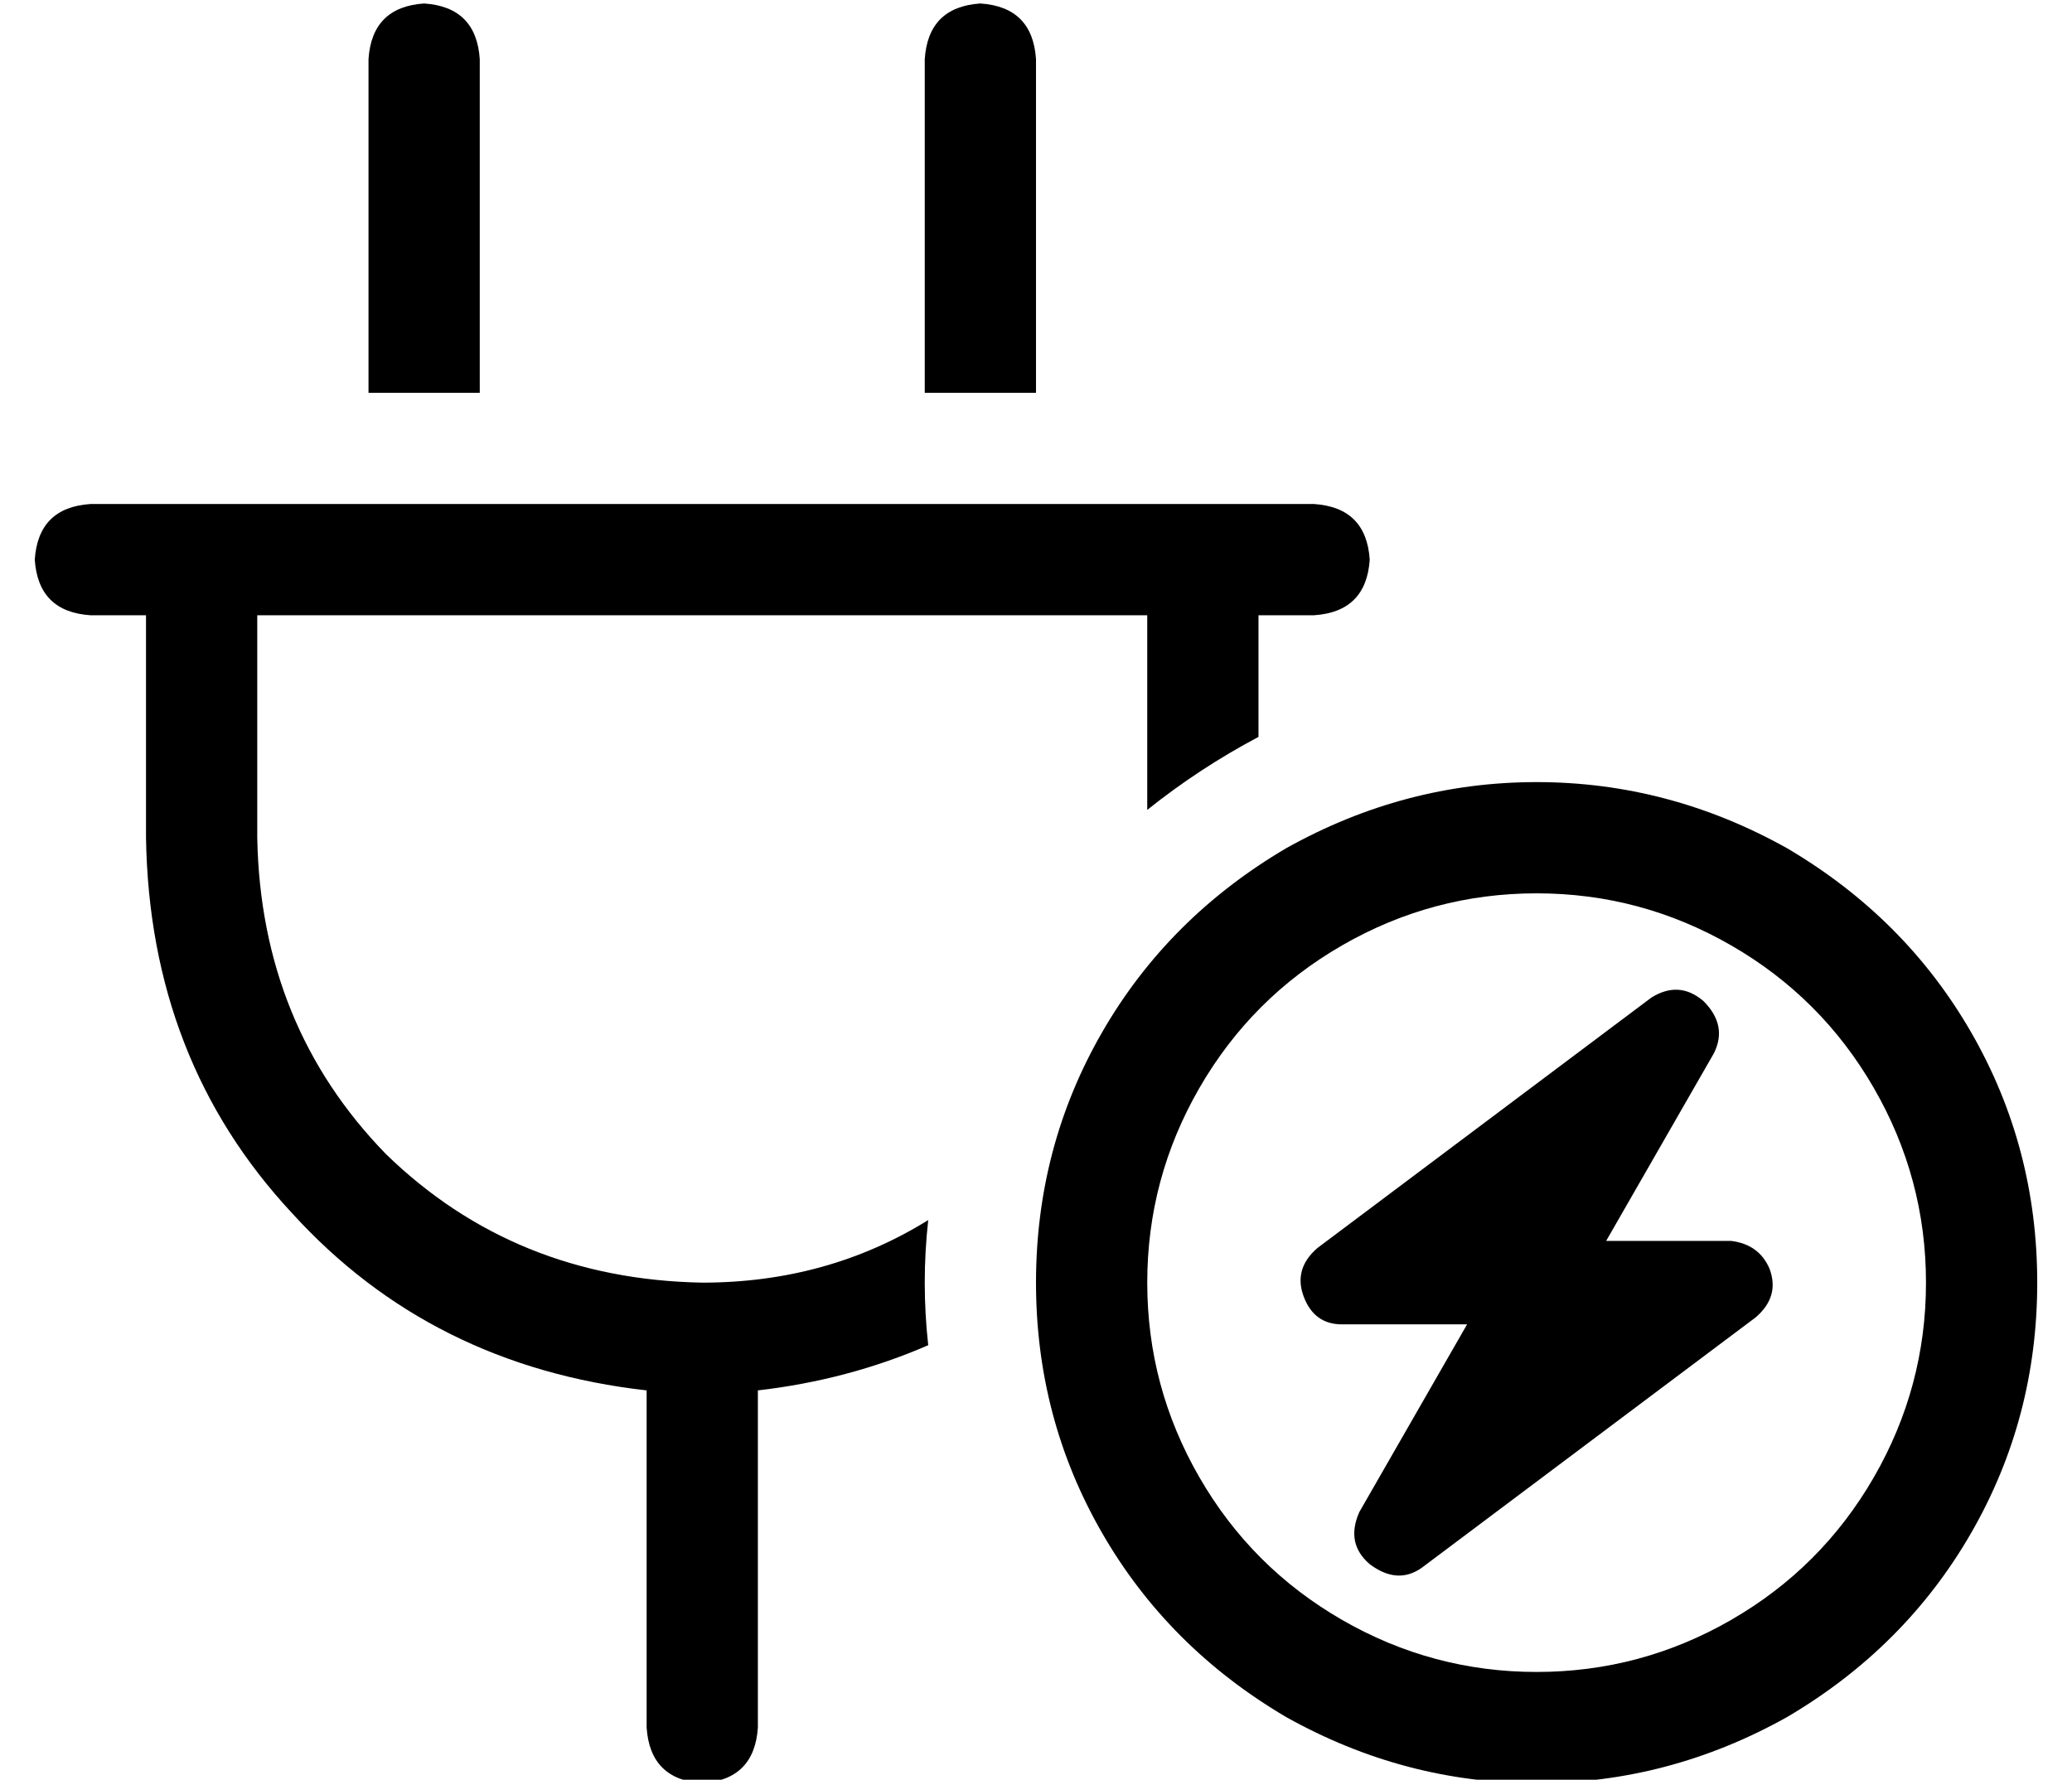 <?xml version="1.0" standalone="no"?>
<!DOCTYPE svg PUBLIC "-//W3C//DTD SVG 1.1//EN" "http://www.w3.org/Graphics/SVG/1.1/DTD/svg11.dtd" >
<svg xmlns="http://www.w3.org/2000/svg" xmlns:xlink="http://www.w3.org/1999/xlink" version="1.1" viewBox="-10 -40 596 512">
   <path fill="currentColor"
d="M128 -23q-1 -15 -16 -16q-15 1 -16 16v96v0h32v0v-96v0zM288 -23q-1 -15 -16 -16q-15 1 -16 16v96v0h32v0v-96v0zM16 105q-15 1 -16 16q1 15 16 16h16v0v64v0q1 64 42 108q40 44 102 51v97v0q1 15 16 16q15 -1 16 -16v-97v0q26 -3 49 -13q-1 -9 -1 -18t1 -18
q-29 18 -65 18q-54 -1 -91 -37q-36 -37 -37 -91v-64v0h256v0v56v0q15 -12 32 -21v-35v0h16v0q15 -1 16 -16q-1 -15 -16 -16h-16h-336zM320 329q0 -30 15 -56v0v0q15 -26 41 -41t56 -15t56 15t41 41t15 56t-15 56t-41 41t-56 15t-56 -15t-41 -41t-15 -56v0zM576 329
q0 -39 -19 -72v0v0q-19 -33 -53 -53q-34 -19 -72 -19t-72 19q-34 20 -53 53t-19 72t19 72t53 53q34 19 72 19t72 -19q34 -20 53 -53t19 -72v0zM480 248q-7 -6 -15 -1l-96 72v0q-7 6 -4 14t11 8h36v0l-31 54v0q-4 9 3 15q8 6 15 1l96 -72v0q7 -6 4 -14q-3 -7 -11 -8h-36v0
l31 -54v0q4 -8 -3 -15v0z" />
</svg>
